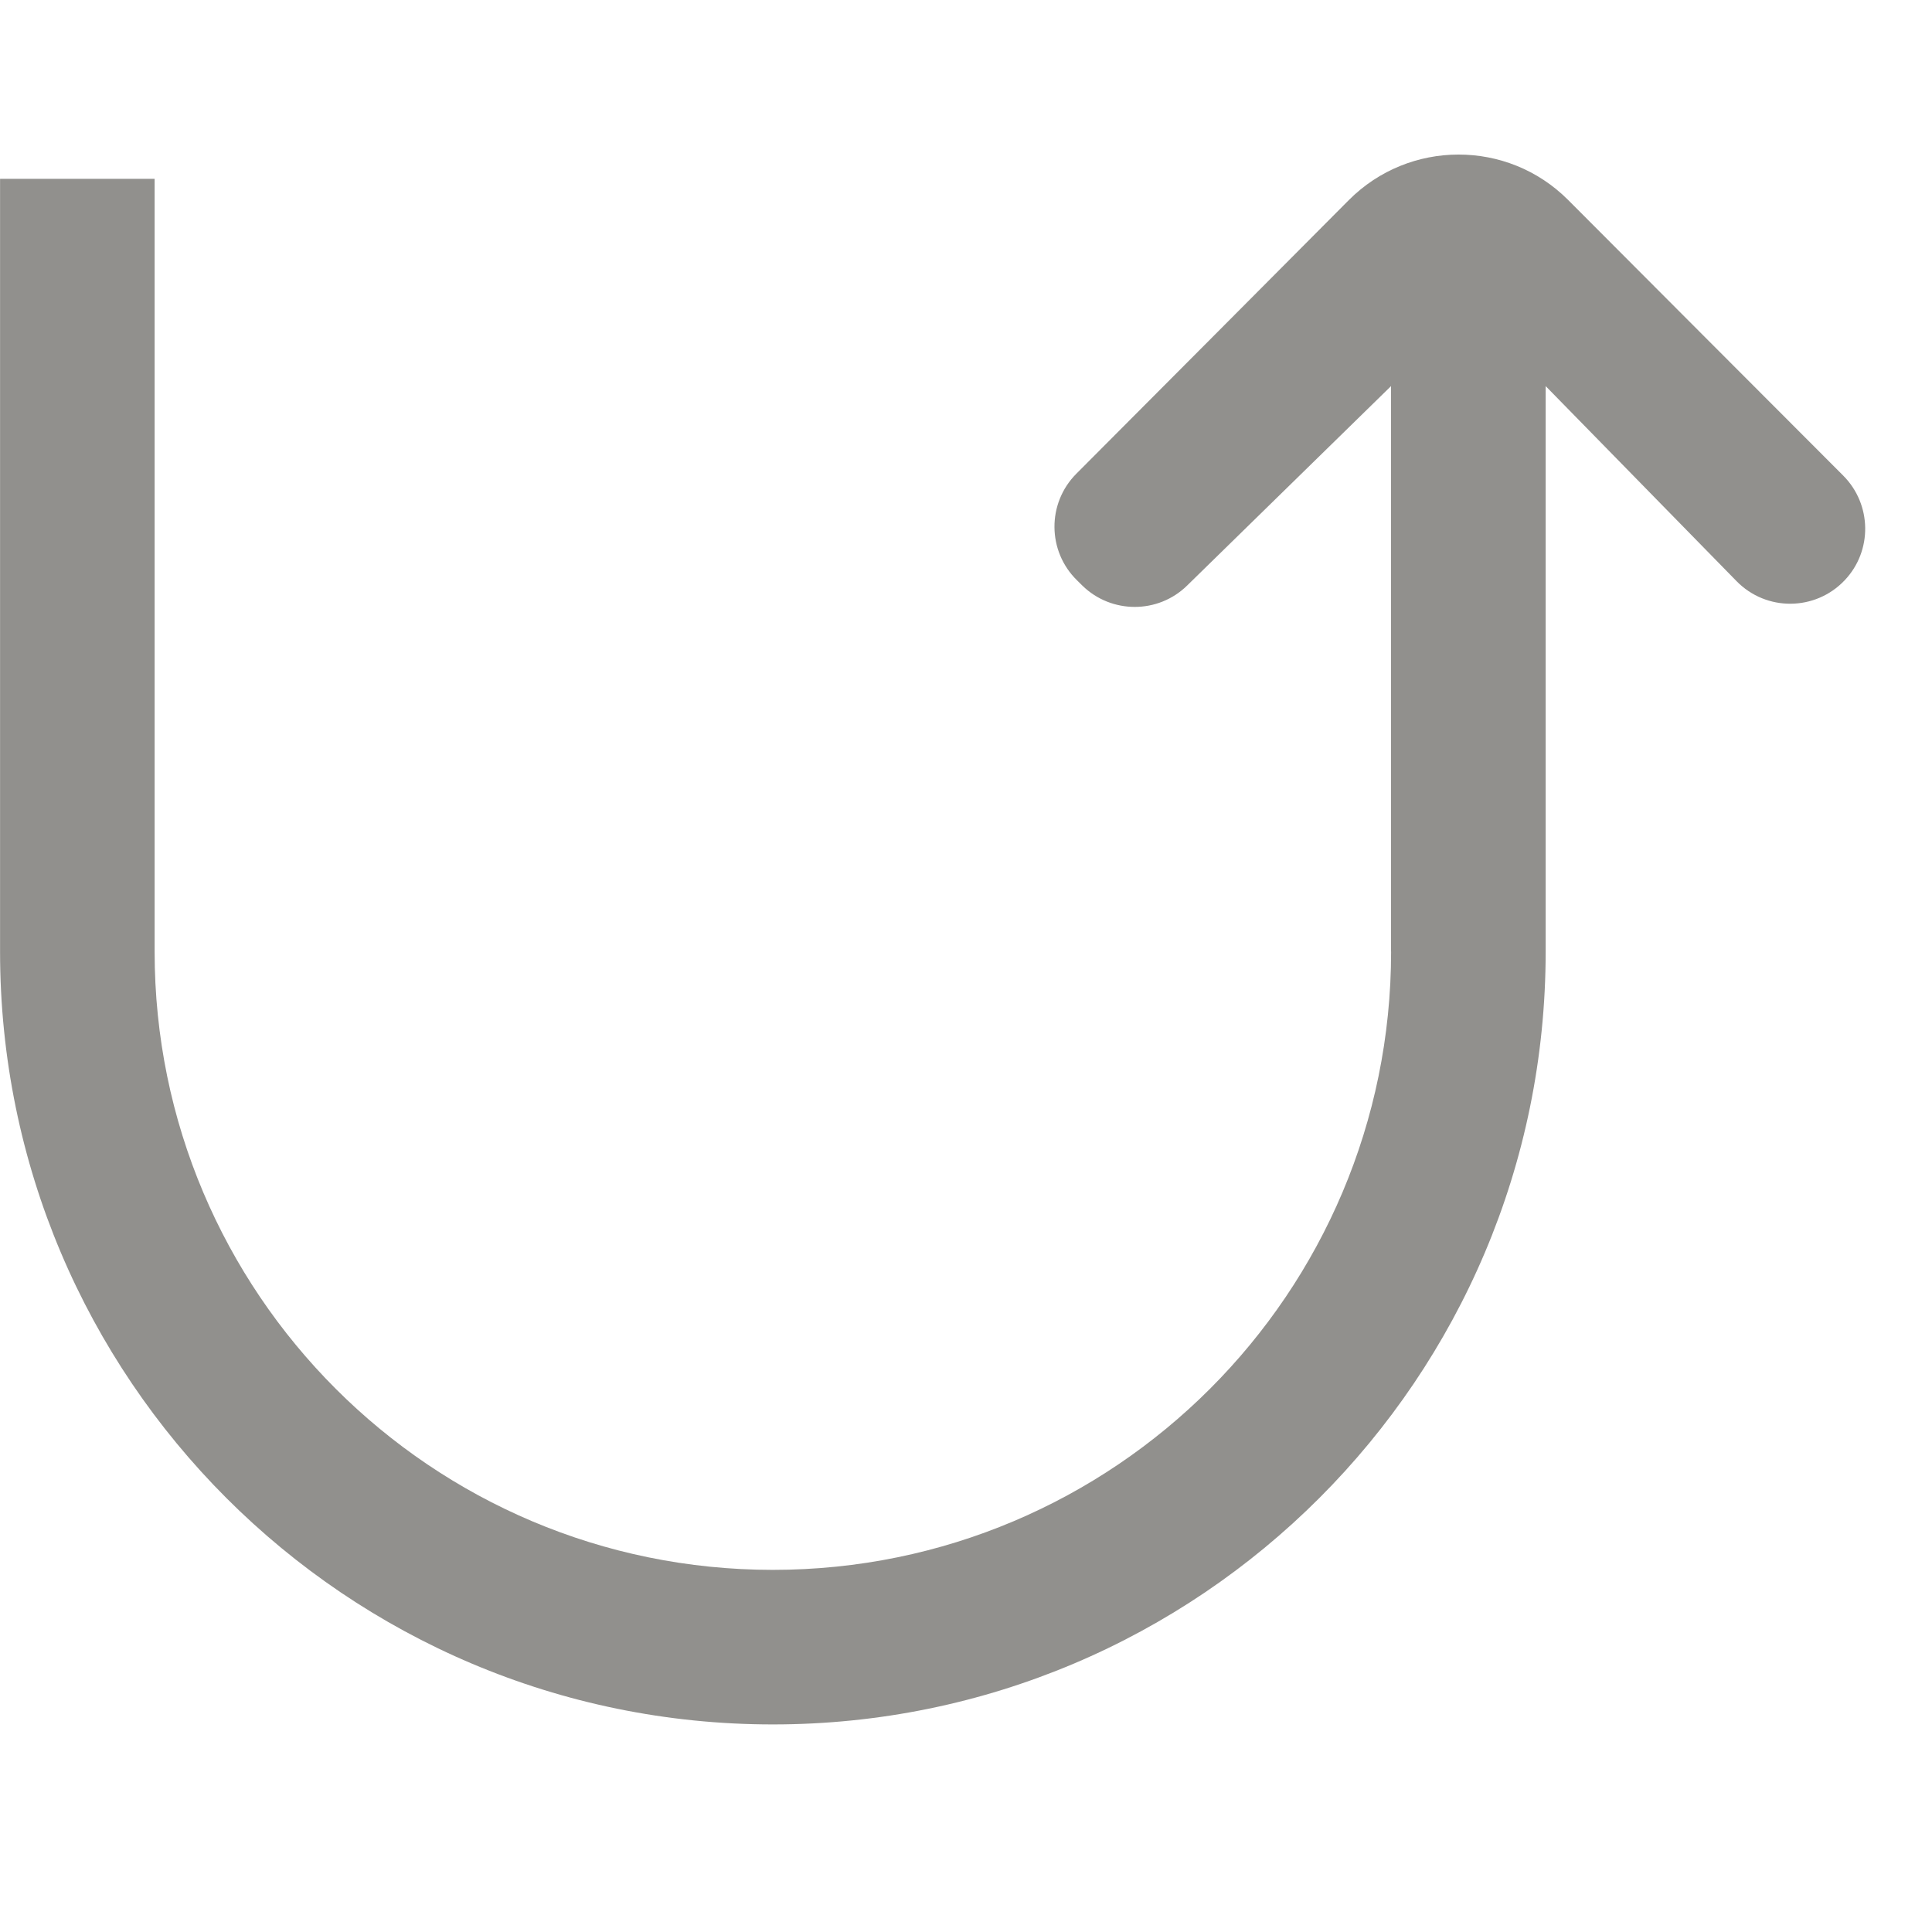 <!-- Generated by IcoMoon.io -->
<svg version="1.1" xmlns="http://www.w3.org/2000/svg" width="32" height="32" viewBox="0 0 32 32">
<title>as-arrow_up-2</title>
<path fill="#91908d" d="M23.040 15.762v-9.367l-3.378 3.304c-0.481 0.471-1.252 0.471-1.734 0.001l-0.088-0.087c-0.495-0.483-0.5-1.277-0.013-1.766 1.638-1.641 2.966-2.979 4.515-4.534 1-1.002 2.628-1.005 3.629-0.003 1.558 1.56 2.971 2.98 4.558 4.567 0.476 0.477 0.488 1.248 0.023 1.736l-0.001 0.001c-0.485 0.509-1.295 0.515-1.787 0.013l-3.163-3.232v9.367c0 7.069-5.731 12.8-12.8 12.8s-12.8-5.731-12.8-12.8v-12.8h2.56v12.8c0 5.655 4.585 10.24 10.24 10.24s10.24-4.585 10.24-10.24z"></path>
</svg>
